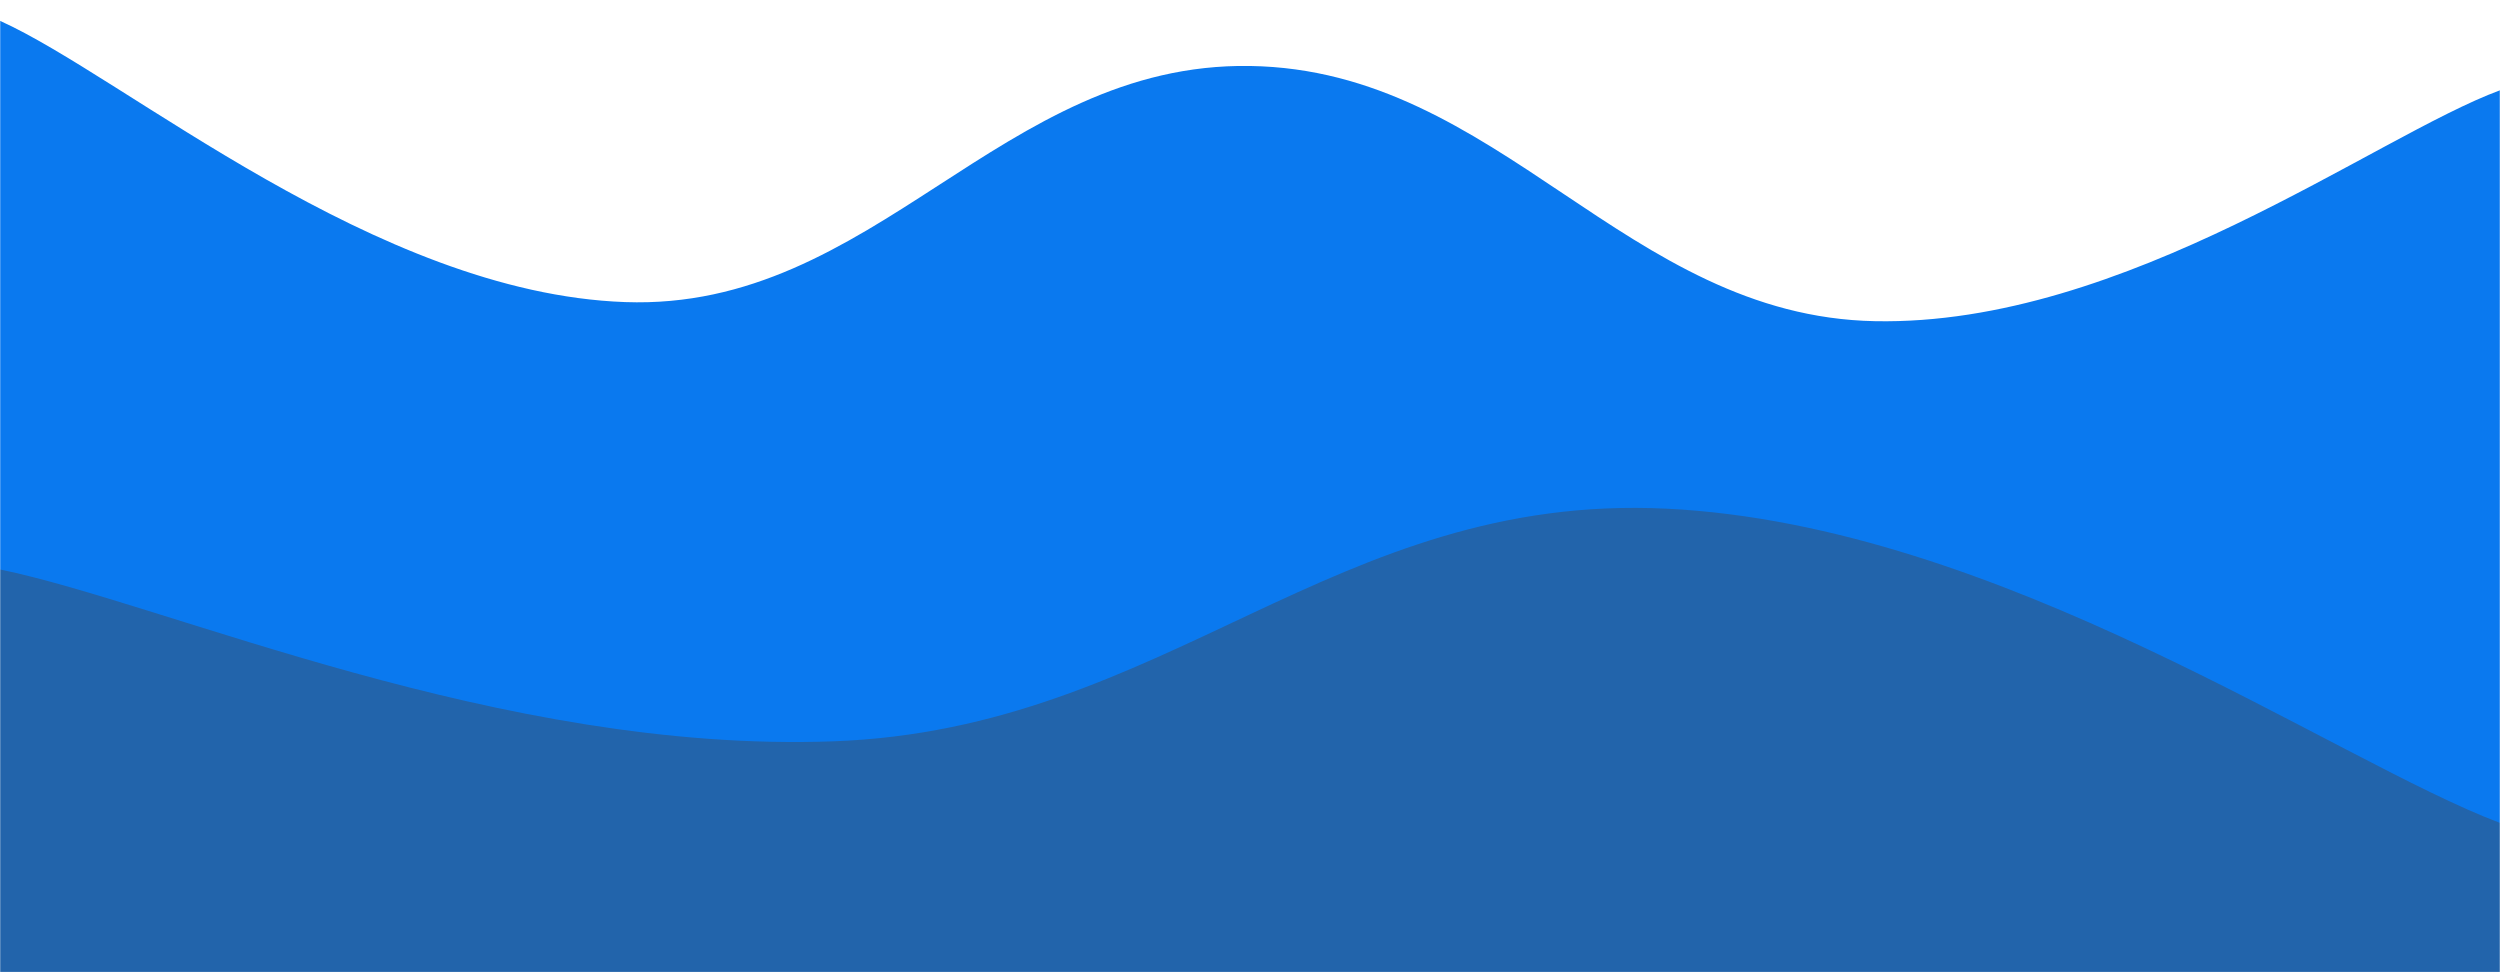 <svg xmlns="http://www.w3.org/2000/svg" version="1.1" xmlns:xlink="http://www.w3.org/1999/xlink" xmlns:svgjs="http://svgjs.com/svgjs" width="1440" height="560" preserveAspectRatio="none" viewBox="0 0 1440 560"><g mask="url(&quot;#SvgjsMask1069&quot;)" fill="none"><path d="M 0,12 C 72,44.4 216,168.8 360,174 C 504,179.2 576,35.8 720,38 C 864,40.2 936,182.2 1080,185 C 1224,187.8 1368,78.6 1440,52L1440 560L0 560z" fill="rgba(10, 121, 239, 1)"></path><path d="M 0,328 C 96,347.8 288,434 480,427 C 672,420 768,283.6 960,293 C 1152,302.4 1344,437.8 1440,474L1440 560L0 560z" fill="#2264ab"></path></g><defs><mask id="SvgjsMask1069"><rect width="1440" height="560" fill="#ffffff"></rect></mask></defs></svg>